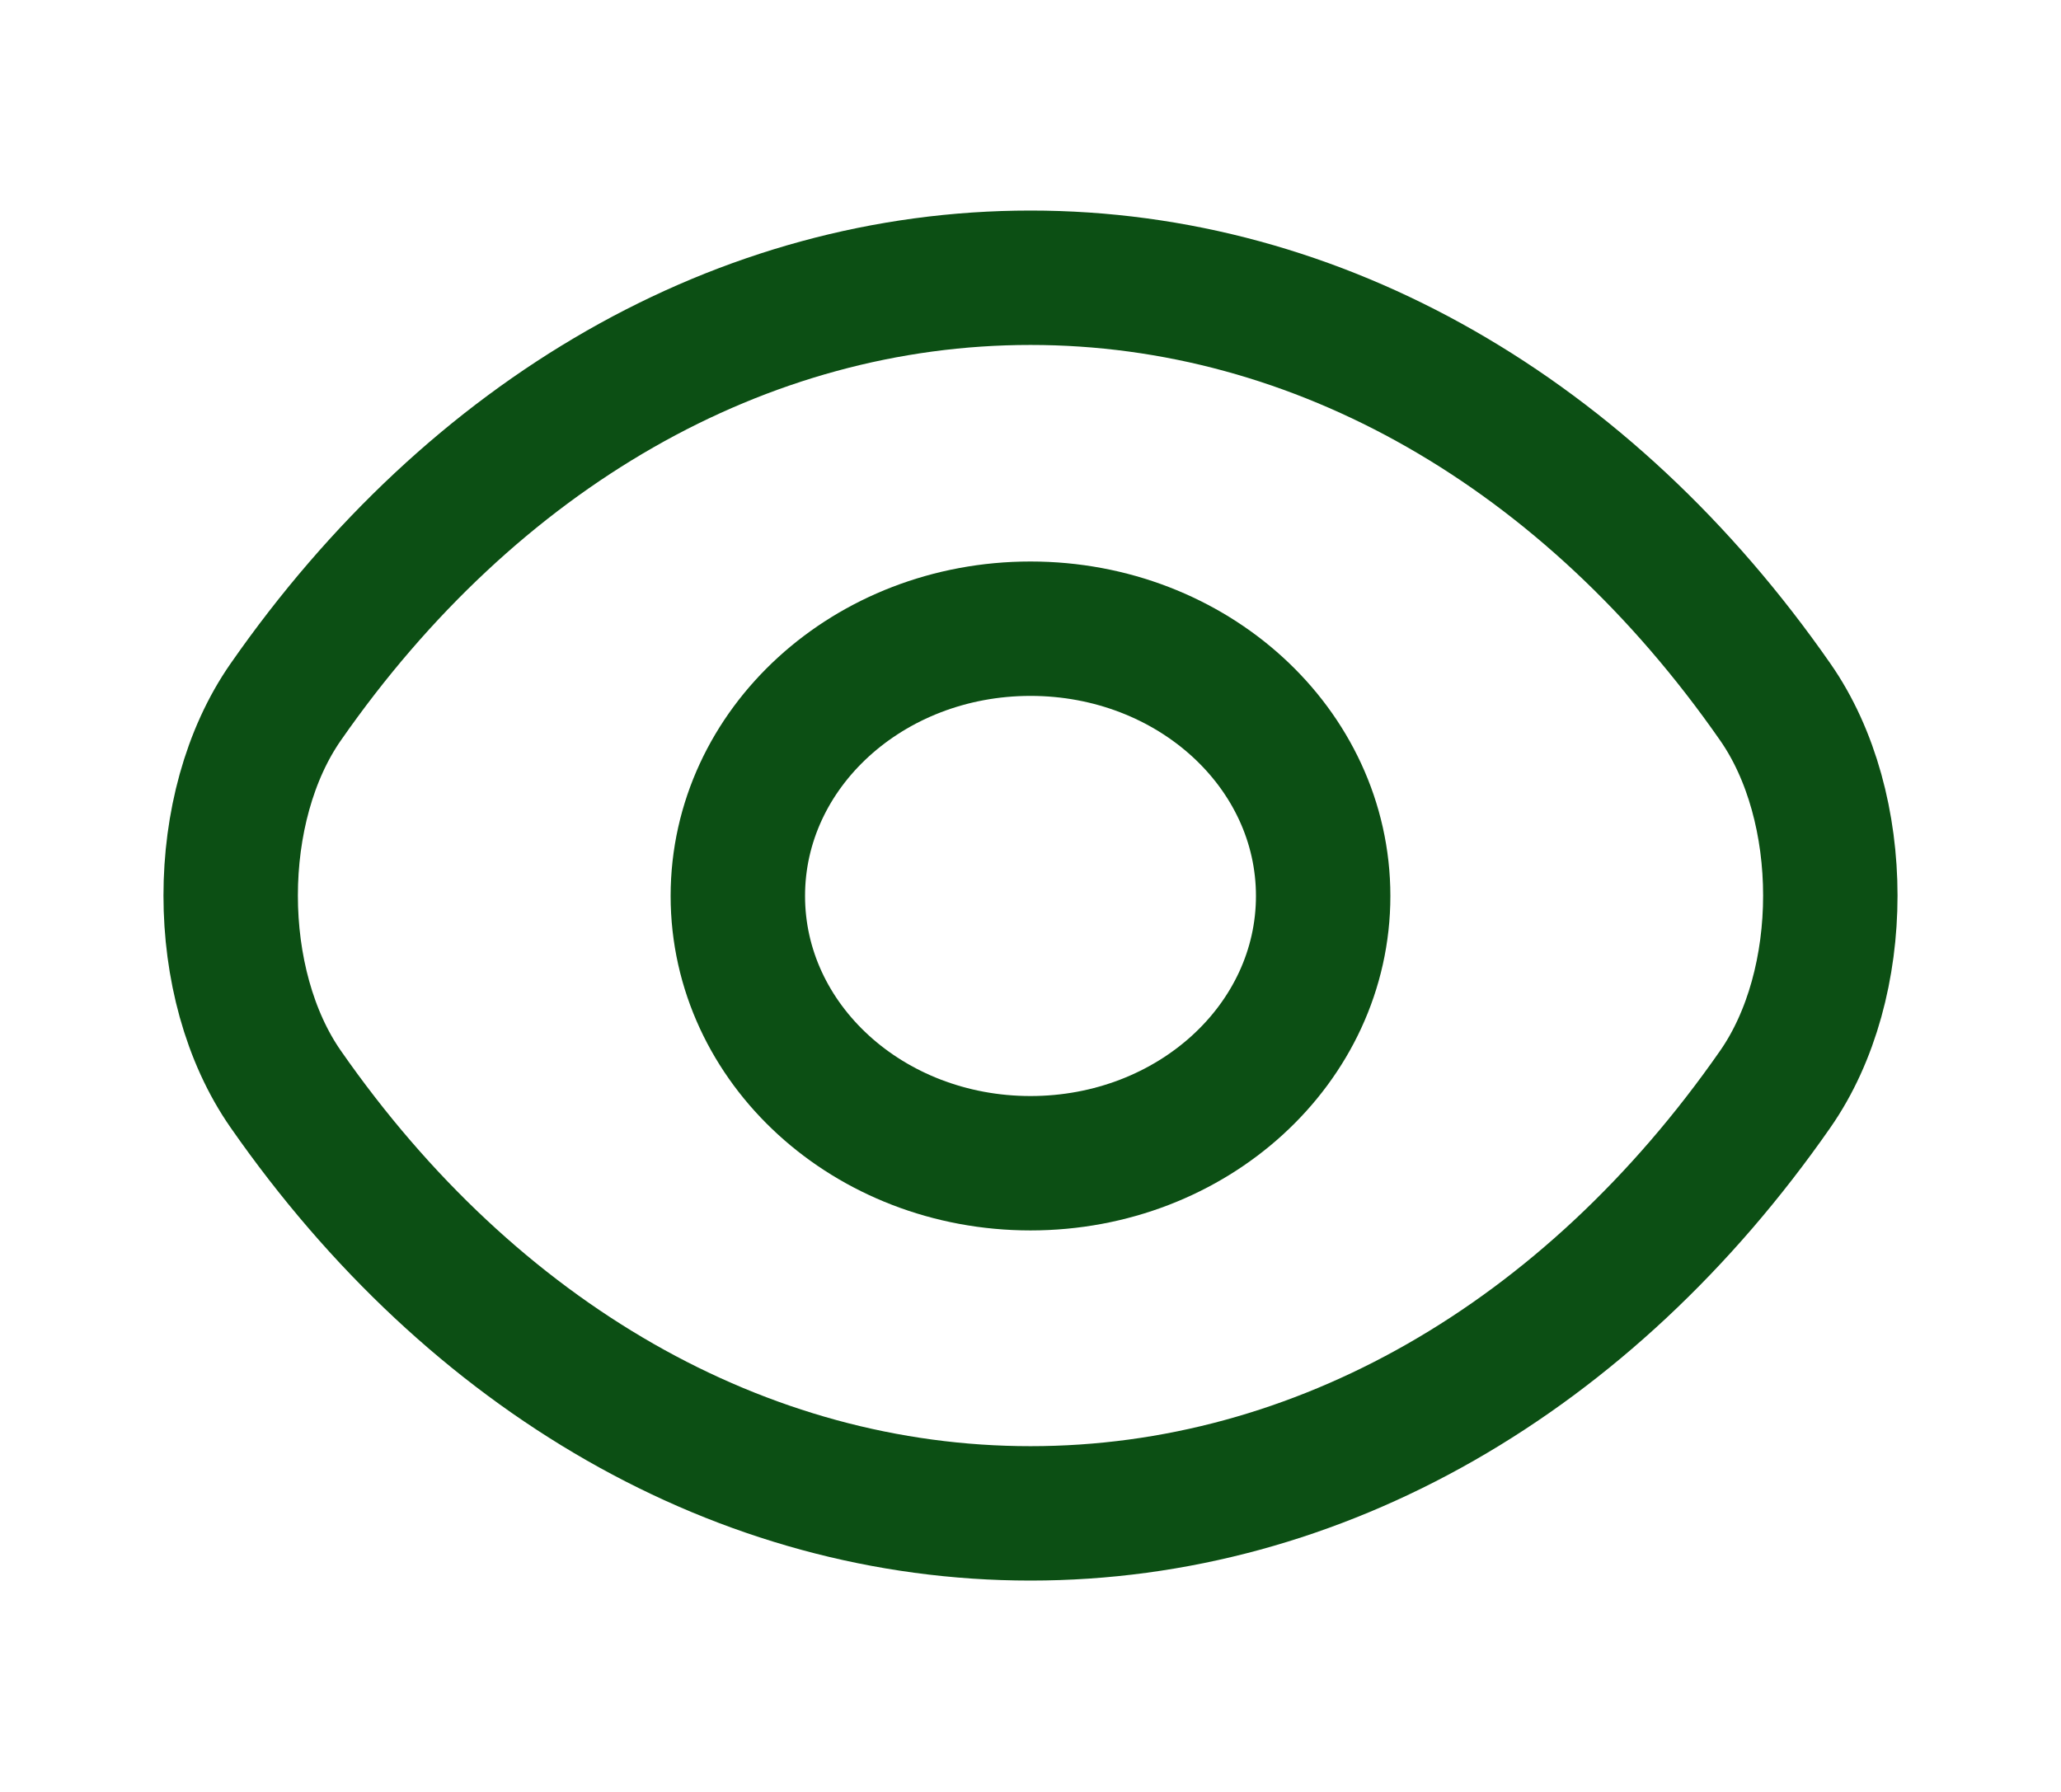 <svg width="23" height="20" viewBox="0 0 23 20" fill="none" xmlns="http://www.w3.org/2000/svg">
<path d="M14.766 10C14.766 11.65 13.306 12.983 11.5 12.983C9.694 12.983 8.234 11.65 8.234 10C8.234 8.35 9.694 7.017 11.5 7.017C13.306 7.017 14.766 8.35 14.766 10Z" stroke="#0C4F14" stroke-width="1.5" stroke-linecap="round" stroke-linejoin="round"/>
<path d="M11.5 16.891C14.72 16.891 17.721 15.158 19.81 12.158C20.631 10.983 20.631 9.008 19.81 7.833C17.721 4.833 14.72 3.1 11.5 3.1C8.28 3.1 5.279 4.833 3.19 7.833C2.369 9.008 2.369 10.983 3.19 12.158C5.279 15.158 8.28 16.891 11.5 16.891Z" stroke="#0C4F14" stroke-width="1.5" stroke-linecap="round" stroke-linejoin="round"/>
</svg>
